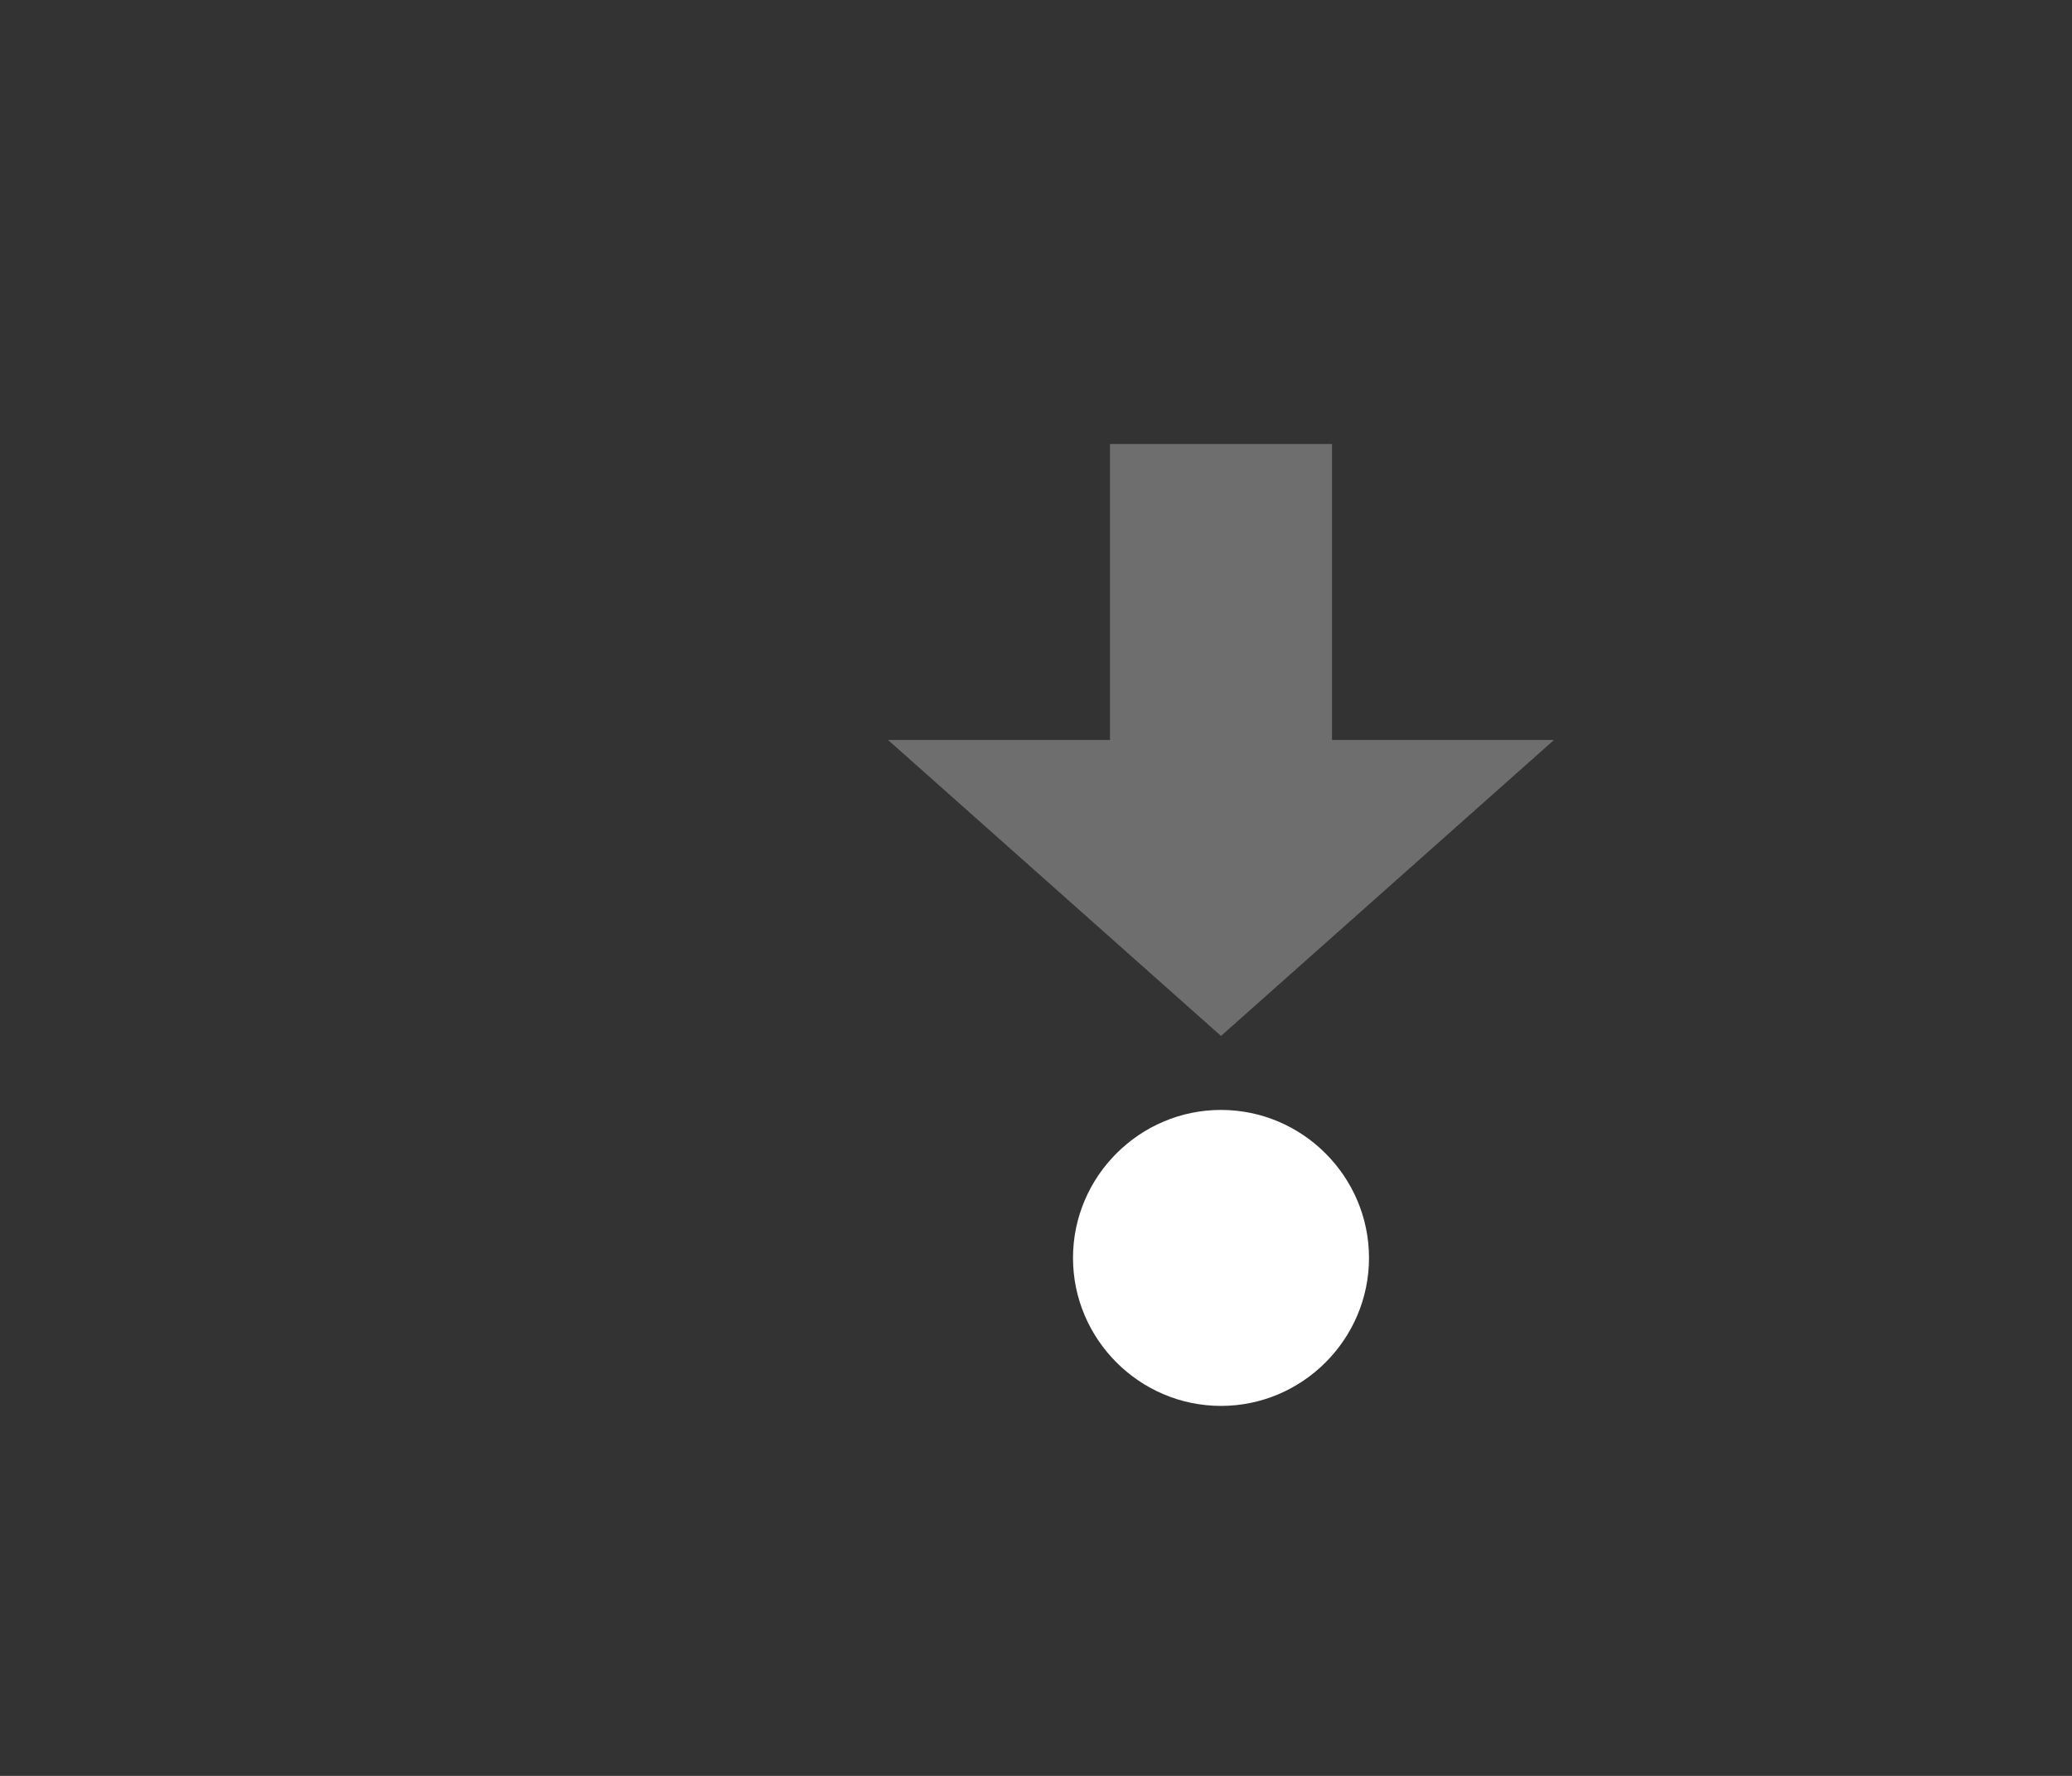 <svg xmlns:sketch="http://www.bohemiancoding.com/sketch/ns" xmlns:dc="http://purl.org/dc/elements/1.1/" xmlns:cc="http://creativecommons.org/ns#" xmlns:rdf="http://www.w3.org/1999/02/22-rdf-syntax-ns#" xmlns:svg="http://www.w3.org/2000/svg" xmlns="http://www.w3.org/2000/svg" xmlns:xlink="http://www.w3.org/1999/xlink" xmlns:sodipodi="http://sodipodi.sourceforge.net/DTD/sodipodi-0.dtd" xmlns:inkscape="http://www.inkscape.org/namespaces/inkscape" width="28" height="24"><rect width="100%" height="100%" fill="#333333" stroke="none"/><g transform="translate(-64 -72)"><g id="g2350"><path fill="#ffffff" inkscape:connector-curvature="0" id="path3605" d="m 78.5,89 c 0,1.1 0.9,2 2,2 1.1,0 2,-0.9 2,-2 0,-1.1 -0.9,-2 -2,-2 -1.1,0 -2,0.9 -2,2"></path><path fill="#6e6e6e" inkscape:connector-curvature="0" id="path3607" d="m 79,78 0,4 -3,0 4.5,4 4.5,-4 -3,0 0,-4 -3,0 z"></path></g></g><defs id="defs3400"><inkscape:path-effect effect="skeletal" id="path-effect3658" is_visible="true" pattern="M 0,0 0,10 10,5 z" copytype="single_stretched" prop_scale="1" scale_y_rel="false" spacing="0" normal_offset="0" tang_offset="0" prop_units="false" vertical_pattern="false" fuse_tolerance="0"></inkscape:path-effect><inkscape:path-effect effect="skeletal" id="path-effect3654" is_visible="true" pattern="M 0,0 0,10 10,5 z" copytype="single_stretched" prop_scale="1" scale_y_rel="false" spacing="0" normal_offset="0" tang_offset="0" prop_units="false" vertical_pattern="false" fuse_tolerance="0"></inkscape:path-effect><linearGradient id="a"><stop offset="0" stop-color="#606eda" id="stop3403"></stop><stop offset="1" stop-color="#021db2" id="stop3405"></stop></linearGradient><linearGradient id="b"><stop offset="0" stop-color="#e59290" id="stop3408"></stop><stop offset="1" stop-color="#e99890" id="stop3410"></stop></linearGradient><linearGradient id="c"><stop offset="0" stop-color="#c0544f" id="stop3413"></stop><stop offset="1" stop-color="#d08481" id="stop3415"></stop></linearGradient><linearGradient id="d"><stop offset="0" stop-color="#ffa801" stop-opacity="0" id="stop3418"></stop><stop offset="1" stop-color="#f0fb3d" id="stop3420"></stop></linearGradient><linearGradient id="e"><stop offset="0" stop-color="#ffbd00" stop-opacity="0.65" id="stop3423"></stop><stop offset="1" stop-color="#fff" stop-opacity="0.91" id="stop3425"></stop></linearGradient><linearGradient id="f"><stop offset="0" stop-color="#00d600" stop-opacity="0" id="stop3428"></stop><stop offset="1" stop-color="#d8fc7b" stop-opacity="0.81" id="stop3430"></stop></linearGradient><linearGradient id="g"><stop offset="0" stop-color="#00ba00" id="stop3433"></stop><stop offset="1" stop-color="#fff" stop-opacity="0.91" id="stop3435"></stop></linearGradient><linearGradient id="h"><stop offset="0" stop-color="#00a104" id="stop3438"></stop><stop offset="1" stop-color="#00c605" id="stop3440"></stop></linearGradient><linearGradient id="i"><stop offset="0" stop-color="#f00" stop-opacity="0" id="stop3443"></stop><stop offset="1" stop-color="#f0cb68" stop-opacity="0.71" id="stop3445"></stop></linearGradient><linearGradient id="j"><stop offset="0" stop-color="#e60000" stop-opacity="0.65" id="stop3448"></stop><stop offset="1" stop-color="#fff" stop-opacity="0.91" id="stop3450"></stop></linearGradient><linearGradient id="k"><stop offset="0" stop-color="#a10000" id="stop3453"></stop><stop offset="1" stop-color="#c60000" id="stop3455"></stop></linearGradient><linearGradient id="l"><stop offset="0" stop-color="#d7687d" id="stop3458"></stop><stop offset="1" stop-color="#b21402" id="stop3460"></stop></linearGradient><radialGradient cx="0" cy="0" fx="0" fy="0" gradientTransform="matrix(18,0,0,-18,680,341)" gradientUnits="userSpaceOnUse" id="z" r="1" spreadMethod="pad"><stop offset="0" id="stop3463"></stop><stop offset="1" stop-opacity="0" id="stop3465"></stop></radialGradient><radialGradient cx="0" cy="0" fx="0" fy="0" gradientTransform="matrix(9,0,0,9,304,36)" gradientUnits="userSpaceOnUse" id="A" r="1" spreadMethod="pad" xlink:href="#z"></radialGradient><linearGradient gradientTransform="matrix(0,-0.583,-0.583,0,118,110)" gradientUnits="userSpaceOnUse" id="m" x1="0" x2="24" xlink:href="#l" y1="0" y2="0"></linearGradient><linearGradient gradientTransform="matrix(0,1,-1,0,206,0)" gradientUnits="userSpaceOnUse" id="n" x1="96.5" x2="109.5" xlink:href="#b" y1="103" y2="103"></linearGradient><linearGradient gradientTransform="matrix(0,1,-1,0,207,-17)" gradientUnits="userSpaceOnUse" id="o" x1="113" x2="127" xlink:href="#c" y1="104" y2="104"></linearGradient><linearGradient gradientTransform="matrix(0,-0.417,-0.417,0,218,106)" gradientUnits="userSpaceOnUse" id="p" x1="0" x2="24" xlink:href="#l" y1="0" y2="0"></linearGradient><linearGradient gradientTransform="matrix(0.714,0,0,0.714,132.286,37.714)" gradientUnits="userSpaceOnUse" id="q" x1="113" x2="127" xlink:href="#a" y1="104" y2="104"></linearGradient><linearGradient gradientTransform="matrix(0,1.379,-1.301,0,363.085,-218.353)" gradientUnits="userSpaceOnUse" id="r" x1="227.875" x2="235.125" xlink:href="#k" y1="103.156" y2="103.156"></linearGradient><linearGradient gradientTransform="matrix(0,-0.629,0.927,0,133.469,244.528)" gradientUnits="userSpaceOnUse" id="s" x1="227.875" x2="235.125" xlink:href="#j" y1="103.156" y2="103.156"></linearGradient><linearGradient gradientTransform="matrix(0,0.44,0.78,0,148.487,2.121)" gradientUnits="userSpaceOnUse" id="t" x1="227.875" x2="235.125" xlink:href="#i" y1="103.156" y2="103.156"></linearGradient><linearGradient gradientTransform="matrix(-0.015,1.379,-1.301,-0.014,377.665,-216.821)" gradientUnits="userSpaceOnUse" id="u" x1="227.875" x2="235.125" xlink:href="#h" y1="103.156" y2="103.156"></linearGradient><linearGradient gradientTransform="matrix(0.007,-0.629,0.927,0.01,142.865,243.443)" gradientUnits="userSpaceOnUse" id="v" x1="227.875" x2="235.125" xlink:href="#g" y1="103.156" y2="103.156"></linearGradient><linearGradient gradientTransform="matrix(-0.005,0.44,0.78,0.009,160.603,1.16)" gradientUnits="userSpaceOnUse" id="w" x1="227.875" x2="235.125" xlink:href="#f" y1="103.156" y2="103.156"></linearGradient><linearGradient gradientTransform="matrix(0,-0.629,0.927,0,155.469,244.528)" gradientUnits="userSpaceOnUse" id="x" x1="227.875" x2="235.125" xlink:href="#e" y1="103.156" y2="103.156"></linearGradient><linearGradient gradientTransform="matrix(0,0.44,0.78,0,170.443,2.076)" gradientUnits="userSpaceOnUse" id="y" x1="227.875" x2="235.125" xlink:href="#d" y1="103.156" y2="103.156"></linearGradient><linearGradient inkscape:collect="always" xlink:href="#l-0" id="linearGradient3239" gradientUnits="userSpaceOnUse" gradientTransform="matrix(0,-0.417,-0.417,0,250,117)" x1="0" y1="0" x2="24" y2="0"></linearGradient><linearGradient id="l-0"><stop offset="0" stop-color="#d7687d" id="stop3458-8"></stop><stop offset="1" stop-color="#b21402" id="stop3460-8"></stop></linearGradient><linearGradient gradientTransform="matrix(0,1,-1,0,206,0)" gradientUnits="userSpaceOnUse" id="n-3" x1="96.5" x2="109.5" xlink:href="#b-6" y1="103" y2="103"></linearGradient><linearGradient id="b-6"><stop offset="0" stop-color="#e59290" id="stop3408-7"></stop><stop offset="1" stop-color="#e99890" id="stop3410-5"></stop></linearGradient><linearGradient gradientTransform="matrix(0,1,-1,0,207,-17)" gradientUnits="userSpaceOnUse" id="o-3" x1="113" x2="127" xlink:href="#c-5" y1="104" y2="104"></linearGradient><linearGradient id="c-5"><stop offset="0" stop-color="#c0544f" id="stop3413-6"></stop><stop offset="1" stop-color="#d08481" id="stop3415-2"></stop></linearGradient><linearGradient gradientTransform="matrix(0,-0.583,-0.583,0,118,110)" gradientUnits="userSpaceOnUse" id="m-9" x1="0" x2="24" xlink:href="#l-1" y1="0" y2="0"></linearGradient><linearGradient id="l-1"><stop offset="0" stop-color="#d7687d" id="stop3458-2"></stop><stop offset="1" stop-color="#b21402" id="stop3460-7"></stop></linearGradient><linearGradient y2="0" x2="24" y1="0" x1="0" gradientTransform="matrix(0,-0.583,-0.583,0,118,110)" gradientUnits="userSpaceOnUse" id="linearGradient3620" xlink:href="#l-1" inkscape:collect="always"></linearGradient></defs></svg>
